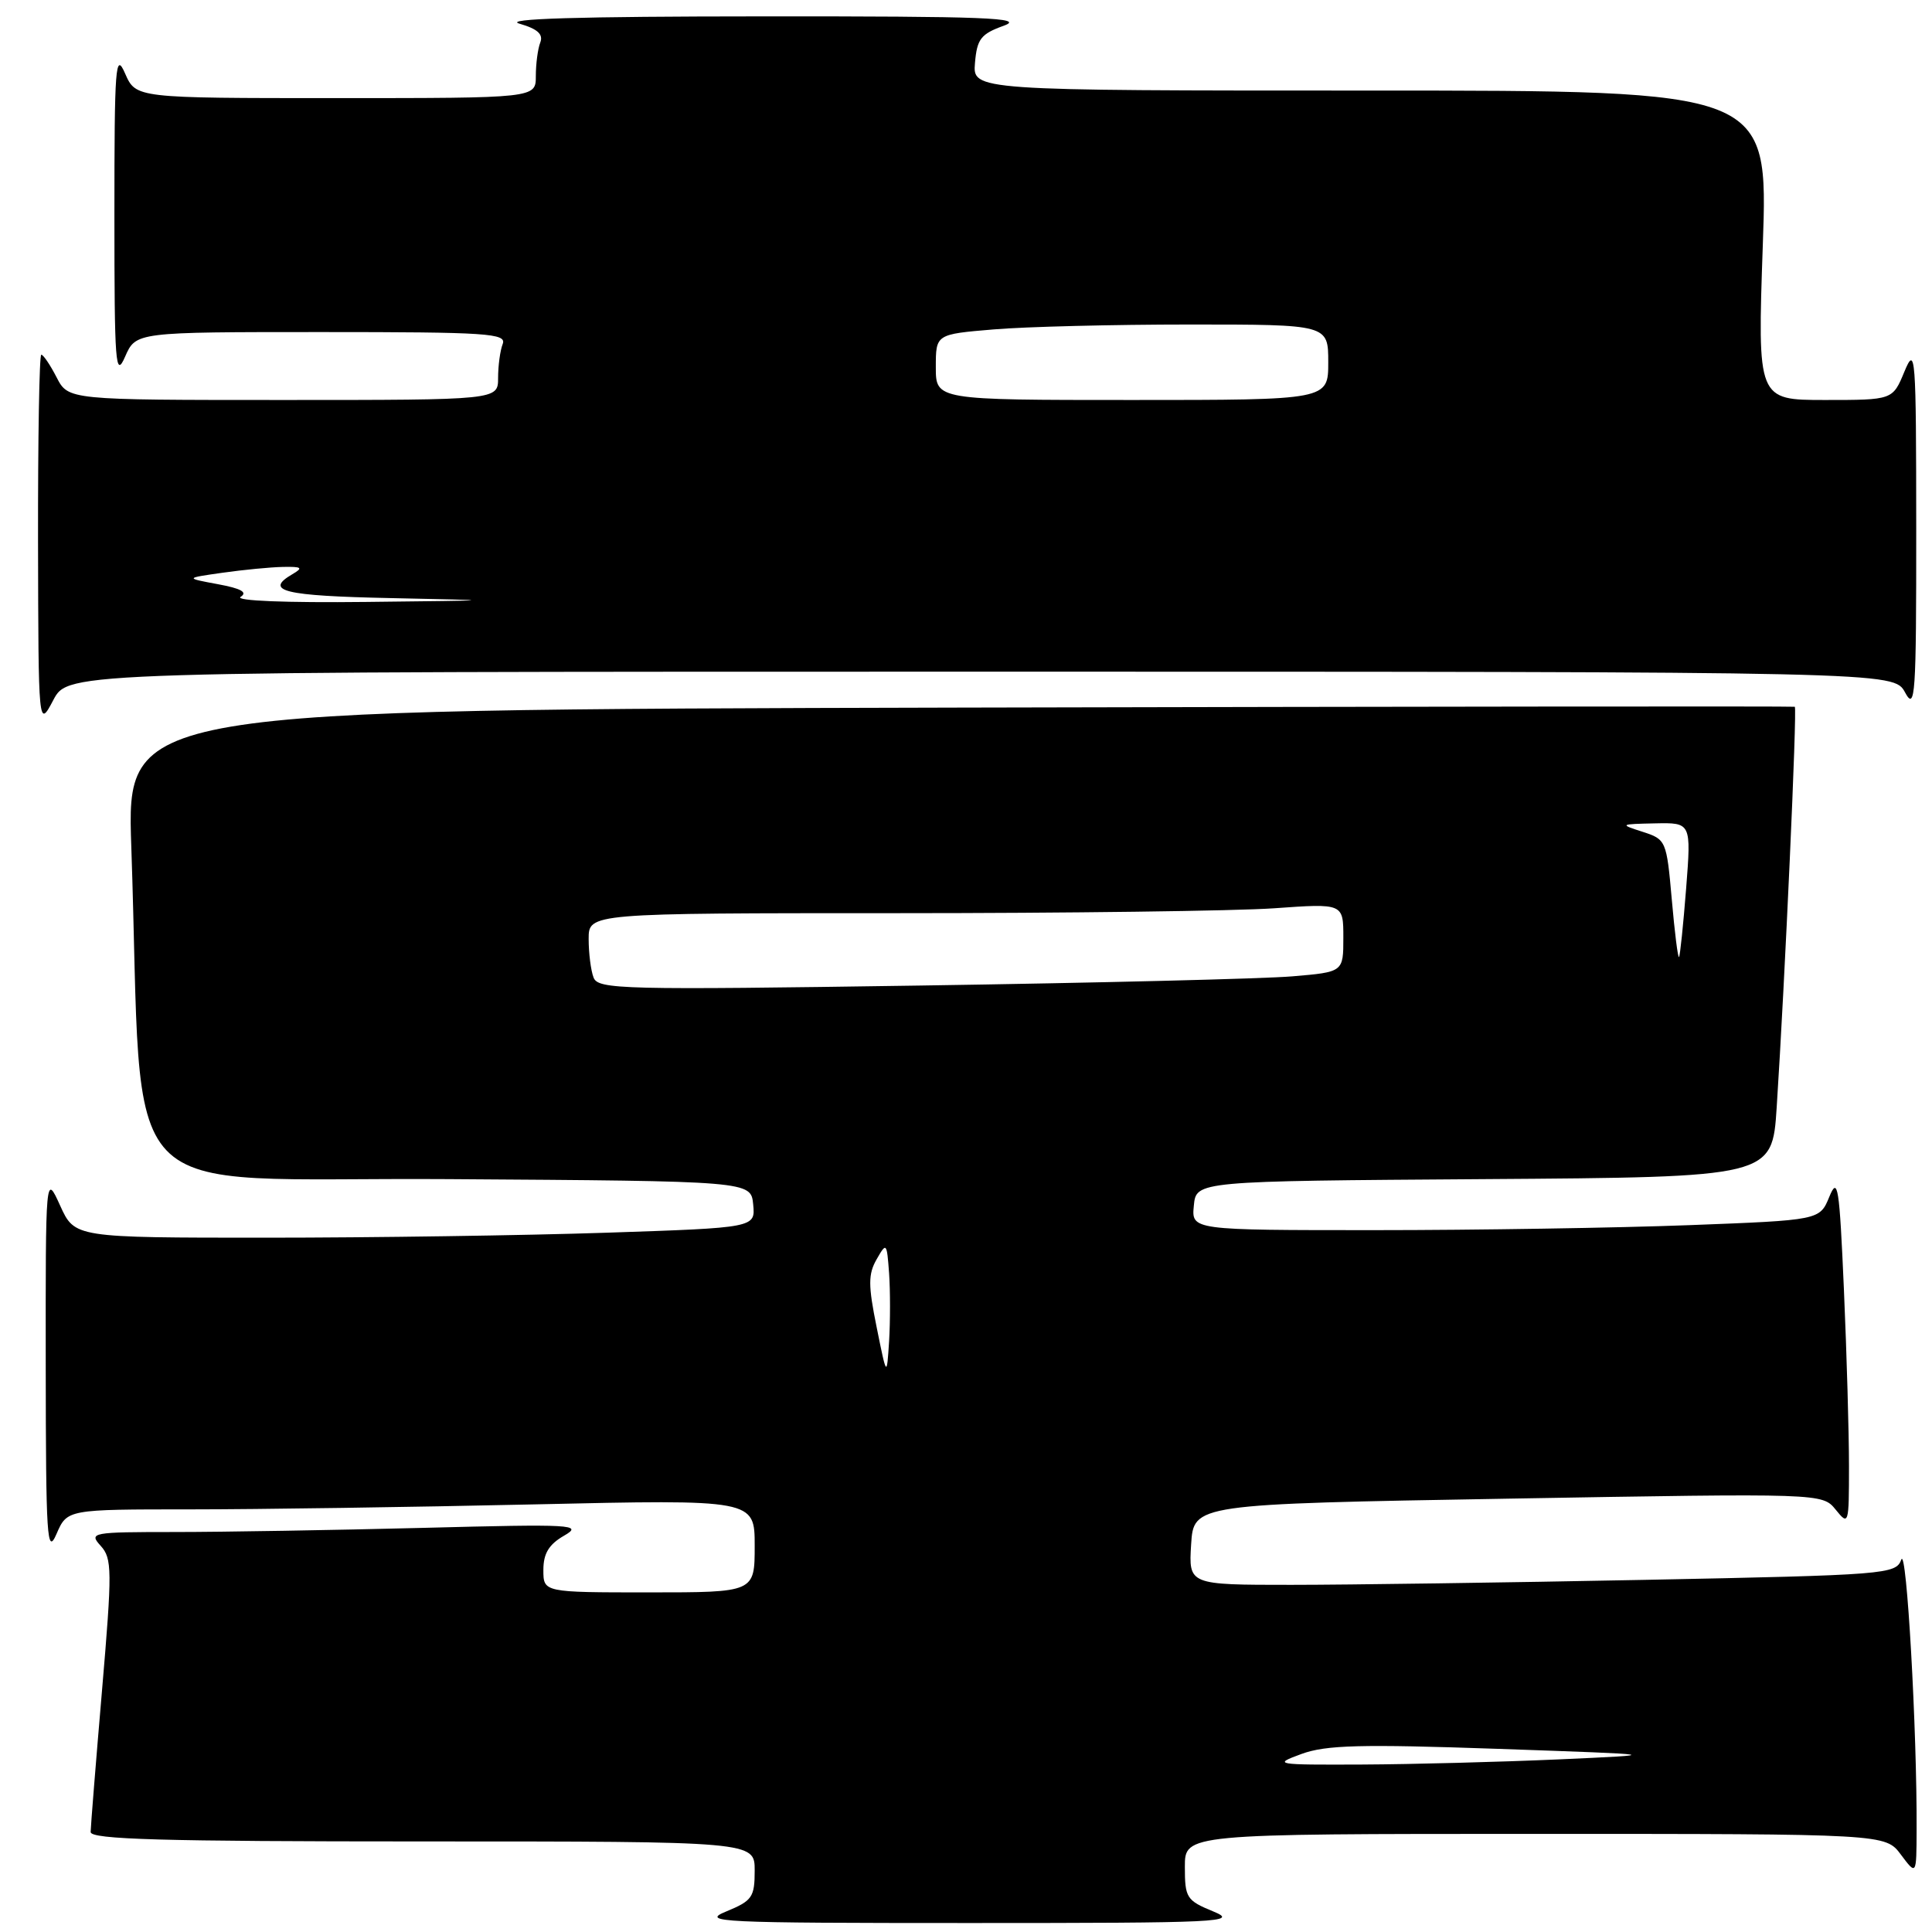 <?xml version="1.0" encoding="UTF-8" standalone="no"?>
<!DOCTYPE svg PUBLIC "-//W3C//DTD SVG 1.1//EN" "http://www.w3.org/Graphics/SVG/1.1/DTD/svg11.dtd" >
<svg xmlns="http://www.w3.org/2000/svg" xmlns:xlink="http://www.w3.org/1999/xlink" version="1.1" viewBox="0 0 256 256">
 <g >
 <path fill="currentColor"
d=" M 160.75 253.27 C 157.22 251.82 157.00 251.47 157.00 247.36 C 157.00 243.00 157.00 243.00 203.42 243.00 C 249.83 243.00 249.83 243.00 251.88 245.75 C 253.94 248.50 253.94 248.50 253.96 242.50 C 254.03 229.34 252.63 204.77 251.93 206.66 C 251.21 208.60 250.02 208.70 217.93 209.34 C 199.64 209.70 178.56 210.00 171.09 210.00 C 157.50 210.00 157.50 210.00 157.83 204.65 C 158.17 199.30 158.17 199.30 199.82 198.58 C 241.47 197.86 241.47 197.86 243.24 200.04 C 244.96 202.17 245.00 202.02 245.00 194.27 C 245.00 189.90 244.70 179.38 244.33 170.91 C 243.73 157.15 243.52 155.83 242.39 158.59 C 241.12 161.68 241.12 161.68 223.81 162.34 C 214.29 162.70 195.56 163.00 182.19 163.00 C 157.87 163.00 157.87 163.00 158.19 159.75 C 158.50 156.50 158.50 156.50 196.66 156.24 C 234.82 155.98 234.82 155.98 235.42 146.74 C 236.50 130.12 238.15 93.81 237.82 93.65 C 237.64 93.57 187.84 93.62 127.14 93.76 C 16.77 94.03 16.77 94.03 17.40 112.26 C 19.08 161.07 14.19 155.94 59.36 156.24 C 99.50 156.50 99.50 156.50 99.80 159.59 C 100.10 162.68 100.10 162.68 80.39 163.34 C 69.55 163.70 49.25 164.00 35.29 164.00 C 9.90 164.00 9.90 164.00 7.97 159.75 C 6.04 155.50 6.04 155.50 6.06 181.00 C 6.08 203.84 6.23 206.16 7.49 203.25 C 8.90 200.00 8.90 200.00 25.20 200.00 C 34.17 200.00 54.66 199.70 70.75 199.34 C 100.00 198.68 100.00 198.68 100.00 204.84 C 100.00 211.00 100.00 211.00 86.00 211.00 C 72.00 211.00 72.00 211.00 72.00 208.03 C 72.00 205.85 72.72 204.65 74.75 203.48 C 77.30 202.01 75.97 201.93 56.09 202.45 C 44.31 202.75 29.51 203.00 23.18 203.00 C 12.12 203.00 11.75 203.07 13.34 204.83 C 14.86 206.51 14.88 208.01 13.51 224.08 C 12.69 233.66 12.02 242.06 12.01 242.75 C 12.00 243.73 21.46 244.00 56.00 244.00 C 100.00 244.00 100.00 244.00 100.00 247.86 C 100.00 251.39 99.67 251.86 96.25 253.27 C 92.78 254.69 95.14 254.81 128.50 254.81 C 161.86 254.81 164.22 254.69 160.75 253.27 Z  M 129.99 89.00 C 250.94 89.00 250.94 89.00 252.43 91.75 C 253.78 94.25 253.92 92.28 253.91 70.00 C 253.90 46.89 253.81 45.71 252.34 49.25 C 250.79 53.00 250.79 53.00 241.83 53.00 C 232.87 53.00 232.87 53.00 233.58 32.50 C 234.30 12.00 234.30 12.00 181.59 12.00 C 128.88 12.00 128.88 12.00 129.19 8.33 C 129.46 5.16 129.97 4.50 133.00 3.41 C 135.93 2.36 130.68 2.15 101.00 2.17 C 76.62 2.18 66.55 2.48 68.84 3.14 C 71.23 3.83 72.01 4.54 71.59 5.63 C 71.26 6.47 71.00 8.48 71.00 10.08 C 71.00 13.00 71.00 13.00 44.50 13.00 C 18.01 13.00 18.01 13.00 16.58 9.75 C 15.30 6.81 15.16 8.63 15.16 28.50 C 15.16 48.37 15.30 50.19 16.58 47.25 C 18.01 44.00 18.01 44.00 42.61 44.00 C 64.63 44.00 67.15 44.17 66.61 45.58 C 66.27 46.45 66.00 48.48 66.00 50.08 C 66.00 53.00 66.00 53.00 37.53 53.00 C 9.05 53.00 9.05 53.00 7.50 50.00 C 6.65 48.35 5.74 47.00 5.47 47.00 C 5.21 47.00 5.02 58.14 5.04 71.75 C 5.09 96.50 5.09 96.50 7.07 92.75 C 9.05 89.00 9.05 89.00 129.99 89.00 Z  M 172.45 232.41 C 175.70 231.22 180.28 231.10 198.45 231.73 C 220.50 232.50 220.50 232.50 206.50 233.13 C 198.80 233.47 187.10 233.78 180.50 233.81 C 168.90 233.86 168.63 233.81 172.45 232.41 Z  M 116.16 175.86 C 115.03 170.30 115.03 168.83 116.16 166.86 C 117.46 164.58 117.51 164.64 117.81 168.72 C 117.97 171.04 117.97 175.09 117.81 177.72 C 117.50 182.50 117.50 182.50 116.16 175.86 Z  M 78.65 129.53 C 78.29 128.60 78.00 126.30 78.00 124.42 C 78.00 121.00 78.00 121.00 118.85 121.00 C 141.31 121.00 163.81 120.71 168.85 120.35 C 178.00 119.70 178.00 119.70 178.00 124.25 C 178.00 128.80 178.00 128.80 171.25 129.37 C 167.54 129.69 145.33 130.24 121.90 130.59 C 82.41 131.18 79.25 131.11 78.65 129.53 Z  M 221.52 119.18 C 220.83 111.38 220.76 111.22 217.66 110.22 C 214.57 109.23 214.60 109.20 219.30 109.10 C 224.10 109.00 224.10 109.00 223.42 117.75 C 223.04 122.56 222.62 126.64 222.48 126.81 C 222.33 126.98 221.90 123.54 221.52 119.18 Z  M 31.88 79.09 C 32.85 78.48 31.96 77.98 28.88 77.41 C 24.50 76.60 24.50 76.60 29.50 75.89 C 32.25 75.50 35.85 75.15 37.50 75.12 C 40.00 75.07 40.21 75.23 38.75 76.08 C 34.93 78.31 37.60 78.96 51.75 79.25 C 66.50 79.56 66.50 79.56 48.50 79.76 C 37.92 79.88 31.07 79.61 31.88 79.09 Z  M 124.00 48.65 C 124.00 44.29 124.00 44.29 131.65 43.65 C 135.86 43.29 147.56 43.00 157.65 43.00 C 176.00 43.00 176.00 43.00 176.00 48.00 C 176.00 53.00 176.00 53.00 150.00 53.00 C 124.00 53.00 124.00 53.00 124.00 48.65 Z "/>
</g>
</svg>